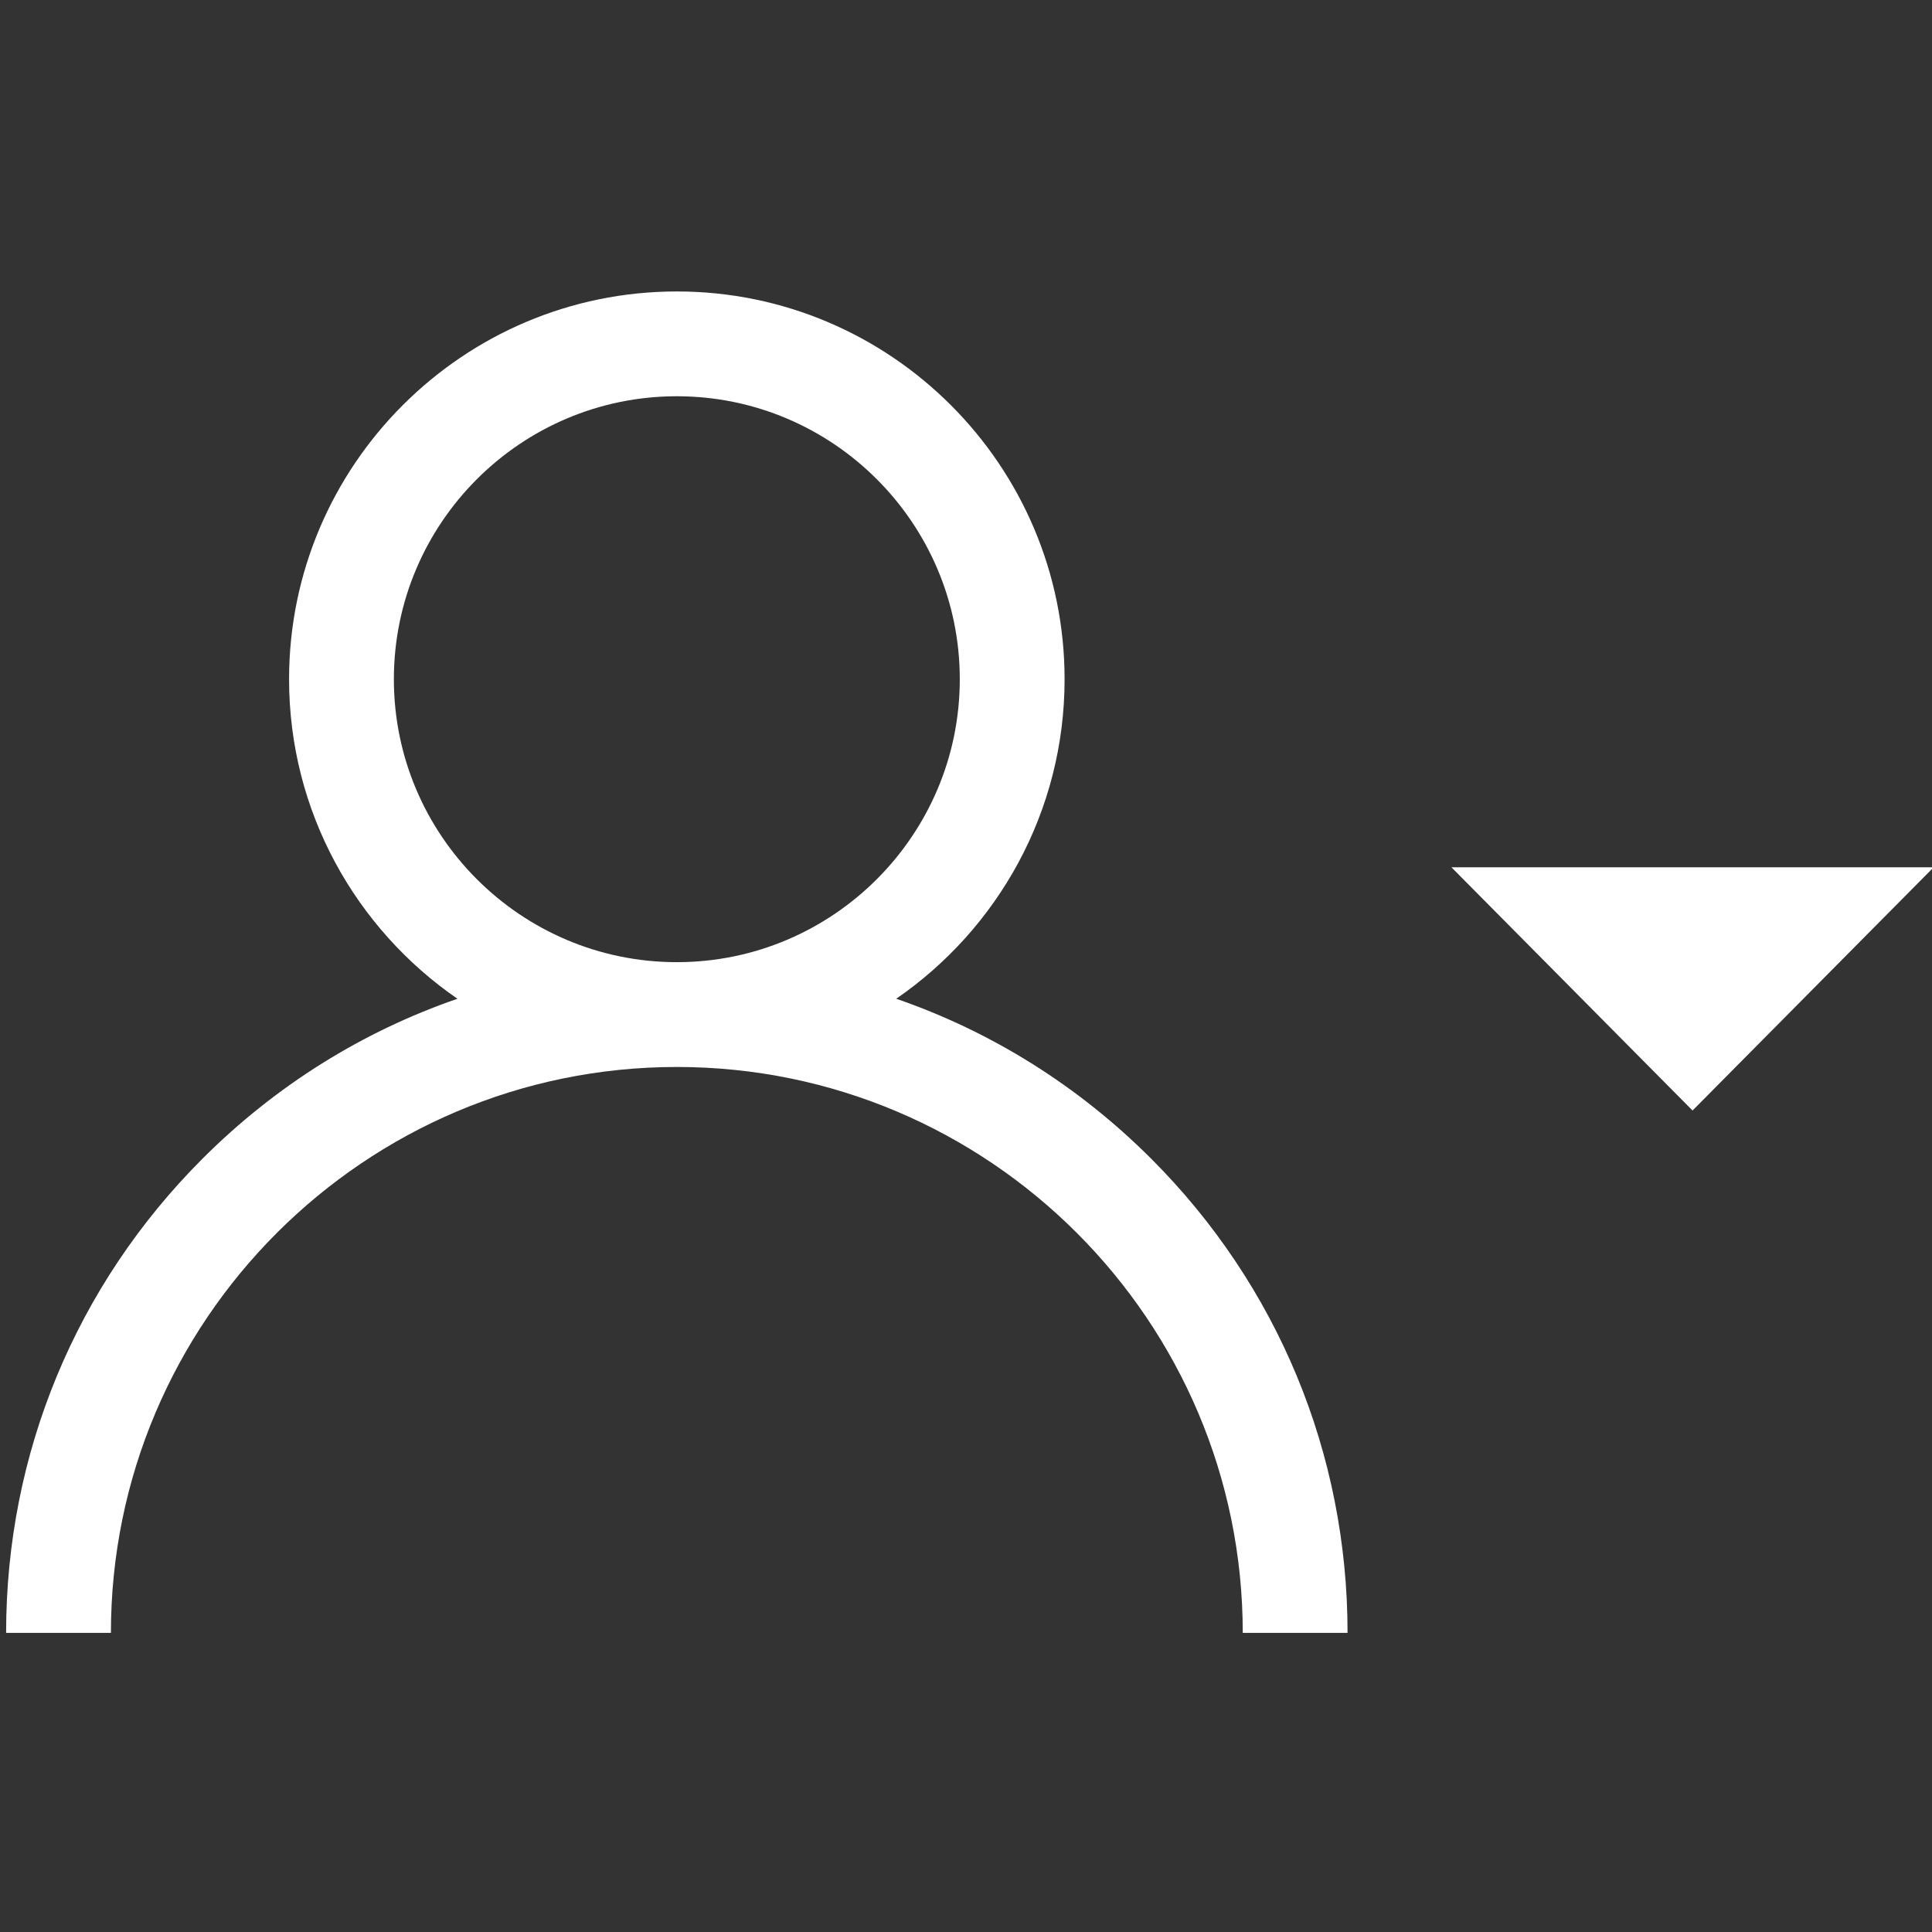 <?xml version="1.0" encoding="UTF-8" standalone="no"?>
<!-- Generator: Adobe Illustrator 19.0.0, SVG Export Plug-In . SVG Version: 6.00 Build 0)  -->

<svg
   xmlns:dc="http://purl.org/dc/elements/1.1/"
   xmlns:cc="http://creativecommons.org/ns#"
   xmlns:rdf="http://www.w3.org/1999/02/22-rdf-syntax-ns#"
   xmlns:svg="http://www.w3.org/2000/svg"
   xmlns="http://www.w3.org/2000/svg"
   xmlns:sodipodi="http://sodipodi.sourceforge.net/DTD/sodipodi-0.dtd"
   xmlns:inkscape="http://www.inkscape.org/namespaces/inkscape"
   version="1.1"
   id="Capa_1"
   x="0px"
   y="0px"
   viewBox="0 0 512 512"
   style="enable-background:new 0 0 512 512;"
   xml:space="preserve"
   width="512px"
   height="512px"
   sodipodi:docname="user2.svg"
   inkscape:version="0.92.1 r15371"><rect x="0" y="0" width="512" height="512" fill="#333333" stroke="none"/><defs
     id="defs3735" /><sodipodi:namedview
     pagecolor="#ffffff"
     bordercolor="#666666"
     borderopacity="1"
     objecttolerance="10"
     gridtolerance="10"
     guidetolerance="10"
     inkscape:pageopacity="0"
     inkscape:pageshadow="2"
     inkscape:window-width="1140"
     inkscape:window-height="857"
     id="namedview3733"
     showgrid="false"
     inkscape:zoom="0.8"
     inkscape:cx="193.57665"
     inkscape:cy="231.213"
     inkscape:window-x="1548"
     inkscape:window-y="76"
     inkscape:window-maximized="0"
     inkscape:current-layer="g3698" /><g
     id="g3700"><g
       id="g3698"><path
         d="m 305.054,307.046 c -19.36,-19.359 -42.403,-33.691 -67.545,-42.366 26.927,-18.546 44.618,-49.585 44.618,-84.681 0,-56.662 -46.098,-102.76 -102.76,-102.76 -56.662,0 -102.76,46.098 -102.76,102.76 0,35.097 17.691,66.135 44.619,84.681 C 96.084,273.355 73.041,287.687 53.681,307.046 20.109,340.619 1.62,385.255 1.62,432.733 H 29.393 c 0,-82.696 67.278,-149.975 149.975,-149.975 82.696,0 149.975,67.278 149.975,149.975 h 27.773 c 0,-47.478 -18.489,-92.114 -52.061,-125.687 z M 179.367,254.985 c -41.348,0 -74.987,-33.639 -74.987,-74.987 0,-41.349 33.639,-74.987 74.987,-74.987 41.348,0 74.987,33.639 74.987,74.987 0,41.349 -33.639,74.987 -74.987,74.987 z"
         id="path3696"
         style="fill:#ffffff;stroke-width:0.694;fill-opacity:1"
         inkscape:connector-curvature="0" /><path
         sodipodi:type="star"
         style="fill:#ffffff;fill-opacity:1;stroke-width:0.865"
         id="path3756"
         sodipodi:sides="3"
         sodipodi:cx="447.92377"
         sodipodi:cy="328.84174"
         sodipodi:r1="77.992371"
         sodipodi:r2="38.996185"
         sodipodi:arg1="1.5707963"
         sodipodi:arg2="2.6179939"
         inkscape:flatsided="true"
         inkscape:rounded="0"
         inkscape:randomized="0"
         d="m 447.924,406.834 -67.543,-116.989 135.087,0 z"
         inkscape:transform-center-y="10.738635"
         inkscape:transform-center-x="-3.8535147e-006"
         transform="matrix(0.946,0,0,0.551,24.806,70.135)" /></g></g><g
     id="g3702" /><g
     id="g3704" /><g
     id="g3706" /><g
     id="g3708" /><g
     id="g3710" /><g
     id="g3712" /><g
     id="g3714" /><g
     id="g3716" /><g
     id="g3718" /><g
     id="g3720" /><g
     id="g3722" /><g
     id="g3724" /><g
     id="g3726" /><g
     id="g3728" /><g
     id="g3730" /></svg>